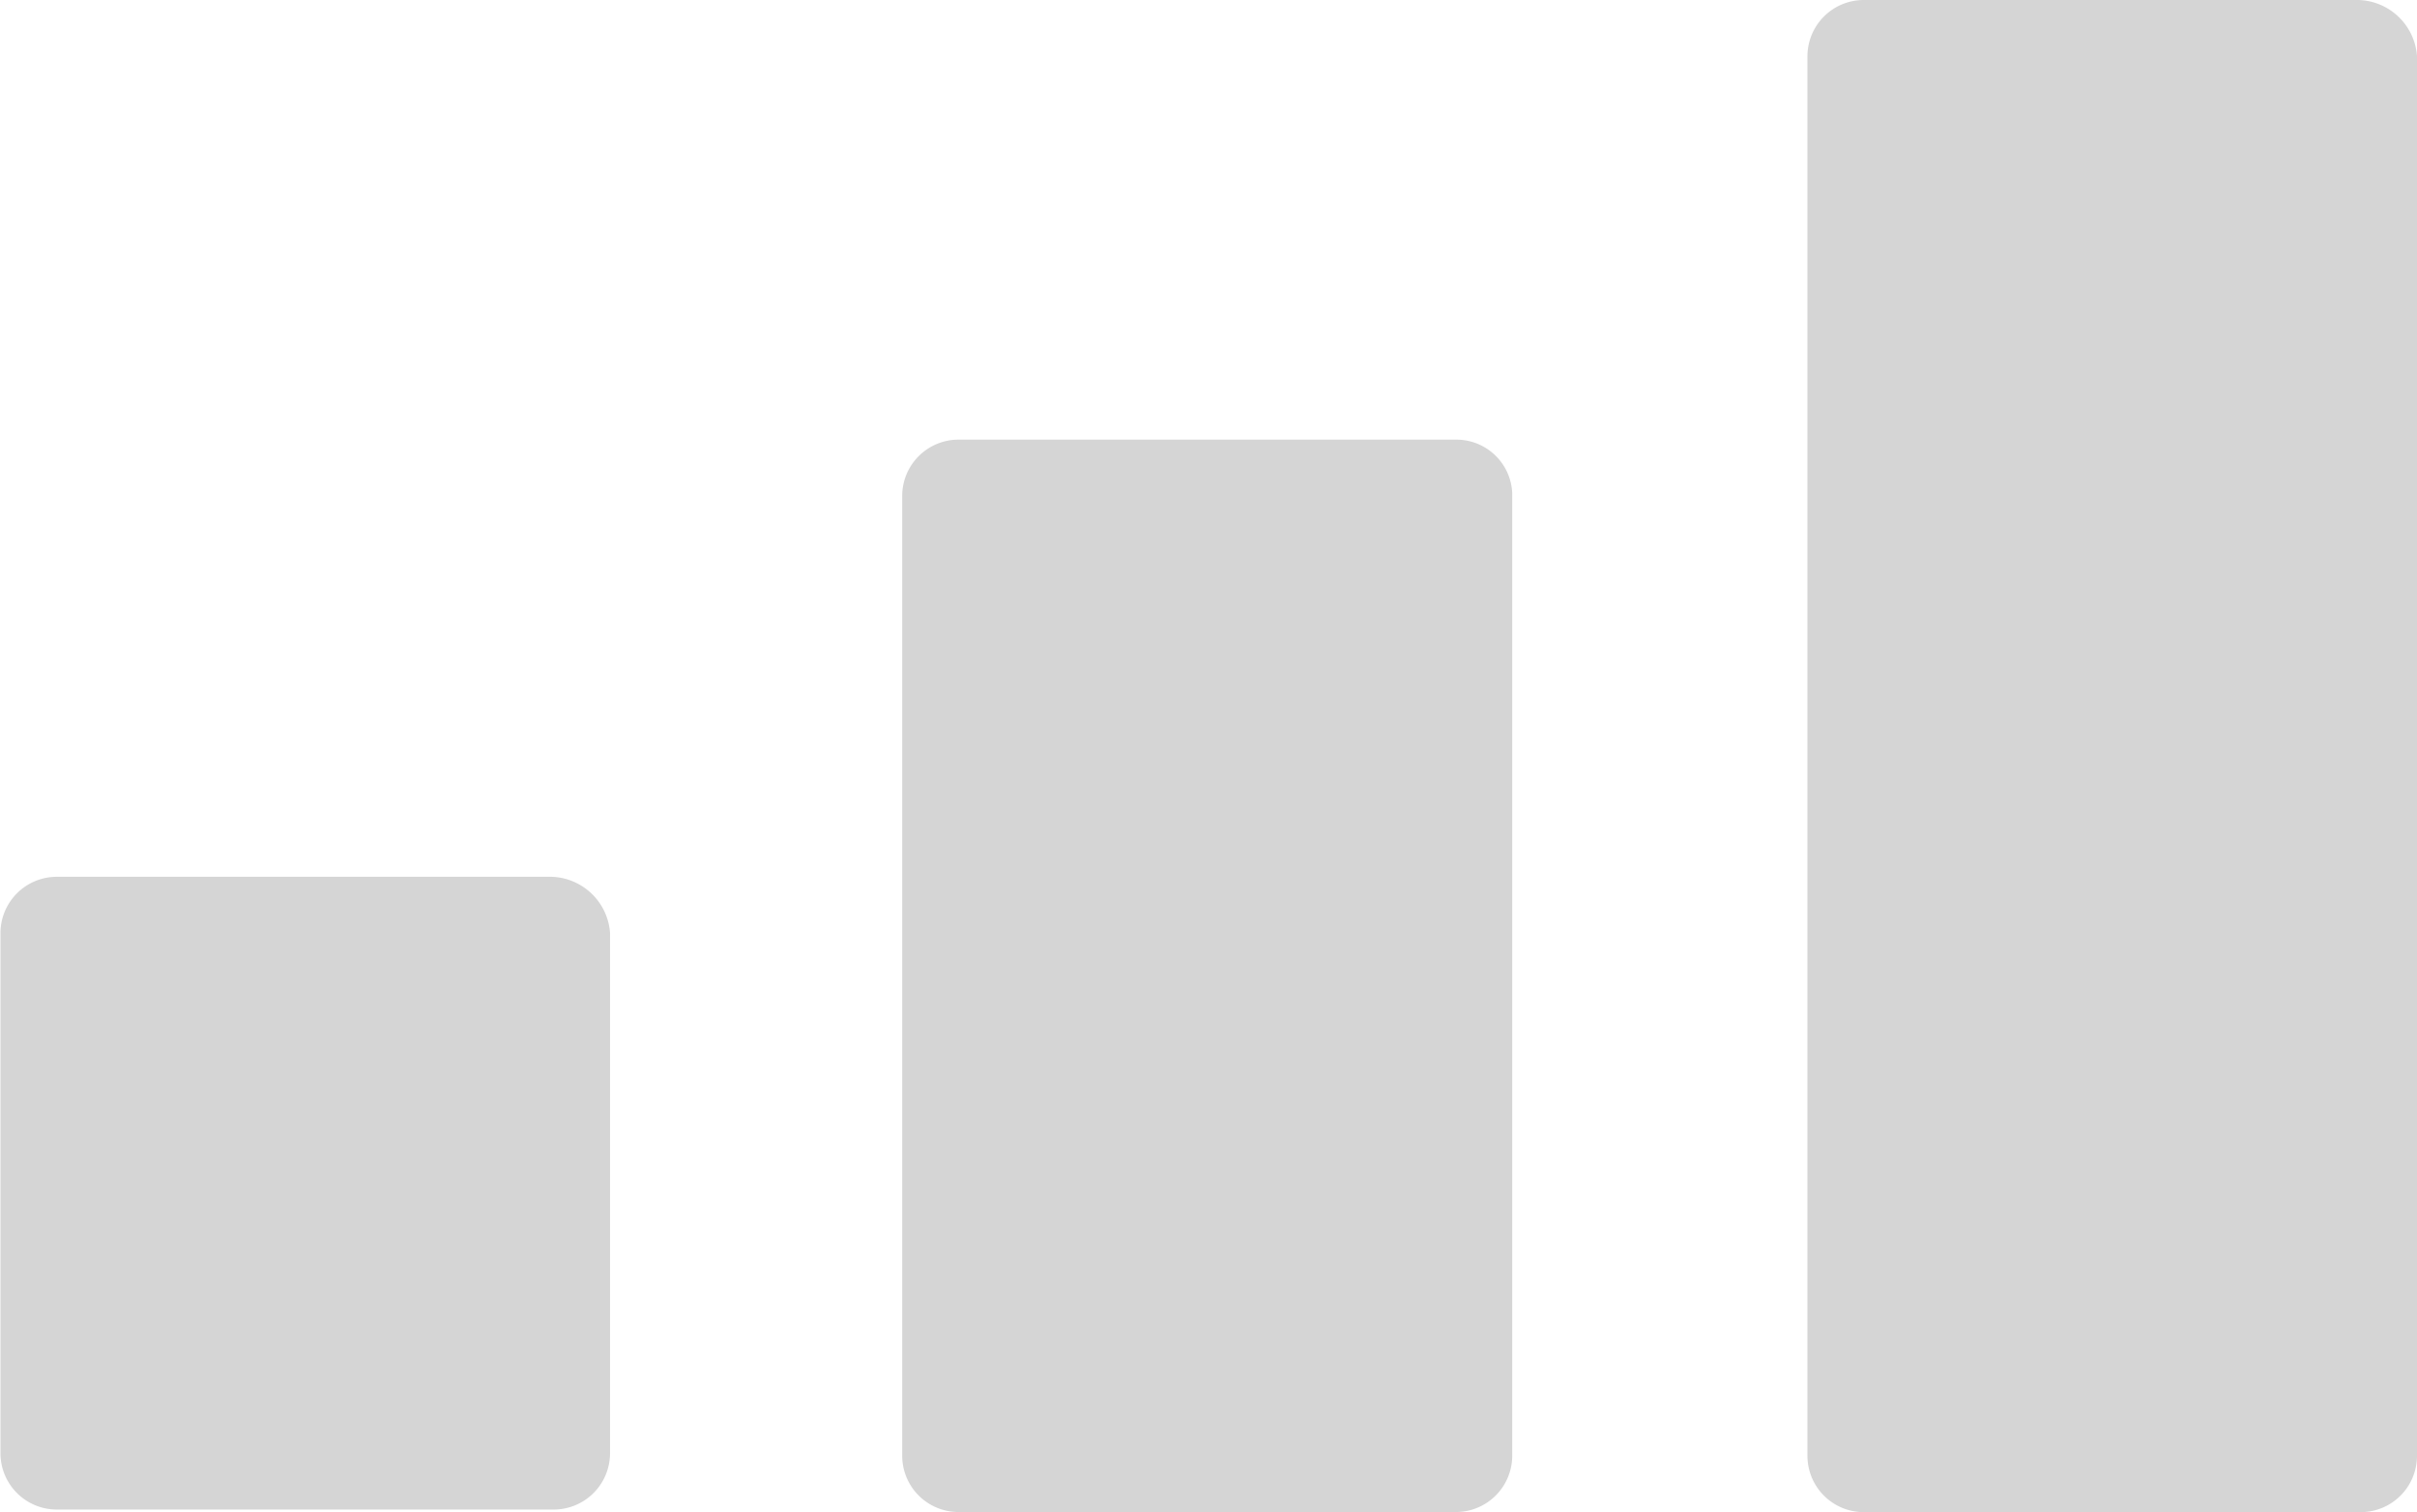 <svg xmlns="http://www.w3.org/2000/svg" width="20.5" height="12.826" viewBox="0 0 20.5 12.826">
    <defs>
        <style>
            .prefix__cls-1{fill:#d5d5d5}
        </style>
    </defs>
    <g id="prefix__noun_levels_3082135" transform="translate(-2.5 -20.3)">
        <g id="prefix__Group_373" data-name="Group 373" transform="translate(2.5 20.3)">
            <path id="prefix__Path_1158" d="M7.178 54.8h-4.2a.478.478 0 0 0-.474.474v4.419a.478.478 0 0 0 .474.474H7.2a.478.478 0 0 0 .474-.474v-4.419a.513.513 0 0 0-.496-.474z" class="prefix__cls-1" data-name="Path 1158" transform="translate(-2.5 -47.363)"/>
            <path id="prefix__Path_1159" d="M42.7 37.6h-4.226a.478.478 0 0 0-.474.474v8.148a.478.478 0 0 0 .474.474H42.7a.478.478 0 0 0 .474-.474v-8.17a.474.474 0 0 0-.474-.452z" class="prefix__cls-1" data-name="Path 1159" transform="translate(-30.348 -33.871)"/>
            <path id="prefix__Path_1160" d="M78.278 20.3h-4.2a.478.478 0 0 0-.474.474v11.878a.478.478 0 0 0 .474.474H78.3a.478.478 0 0 0 .474-.474V20.774a.513.513 0 0 0-.496-.474z" class="prefix__cls-1" data-name="Path 1160" transform="translate(-58.274 -20.3)"/>
        </g>
    </g>
</svg>

